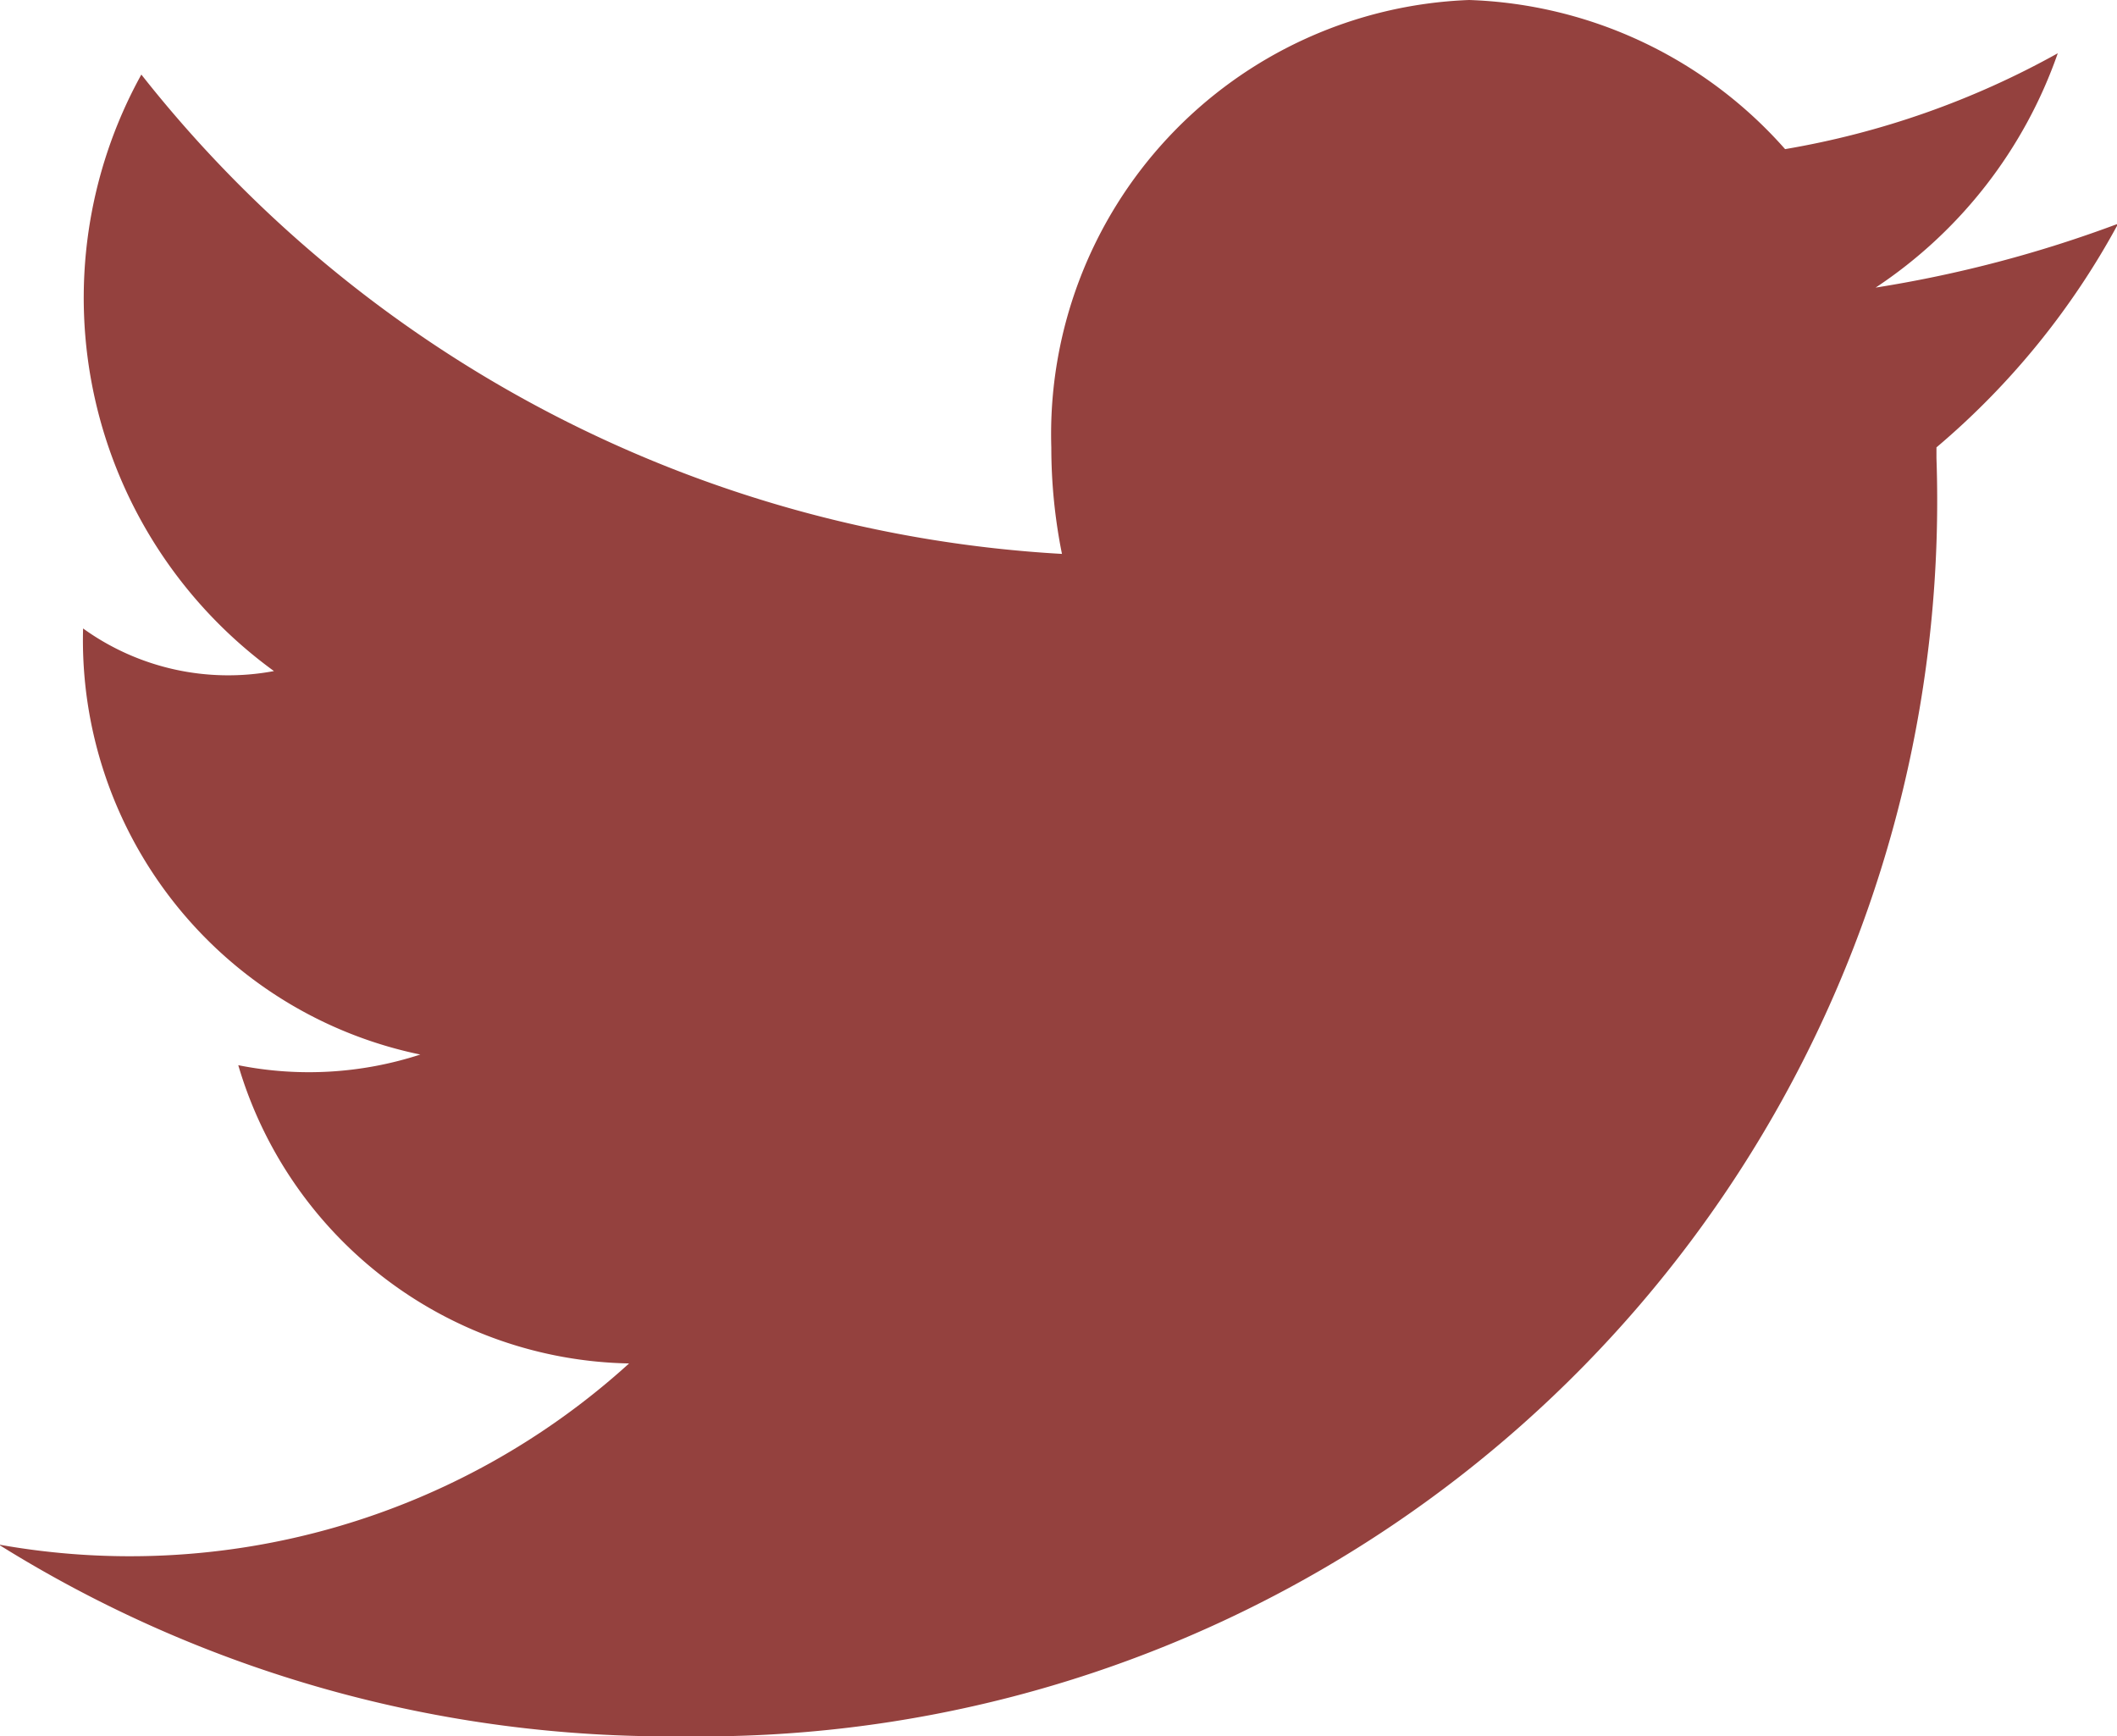 <svg xmlns="http://www.w3.org/2000/svg" width="19.875" height="16.3" viewBox="0 0 19.875 16.3">
<defs>
    <style>
      .cls-1 {
        fill: #94413e;
        fill-rule: evenodd;
      }
    </style>
  </defs>
  <path id="twitter" class="cls-1" d="M430.542,11266.1a11.686,11.686,0,0,1-2.277.6,4.36,4.36,0,0,0,1.71-2.2,8.012,8.012,0,0,1-2.56.9h0a4.141,4.141,0,0,0-2.966-1.4,4.079,4.079,0,0,0-3.923,4.2,5.068,5.068,0,0,0,.1,1h0a11.859,11.859,0,0,1-8.643-4.5,4.331,4.331,0,0,0,1.245,5.6,2.331,2.331,0,0,1-1.792-.4,3.973,3.973,0,0,0,3.166,4,3.378,3.378,0,0,1-1.709.1,3.9,3.9,0,0,0,3.669,2.8,6.971,6.971,0,0,1-5.919,1.7,11.868,11.868,0,0,0,6.421,1.8,11.6,11.6,0,0,0,11.772-12h0s0-.1,0-0.1h0A7.276,7.276,0,0,0,430.542,11266.1Z" transform="translate(-410.656 -11264)"/>
</svg>
